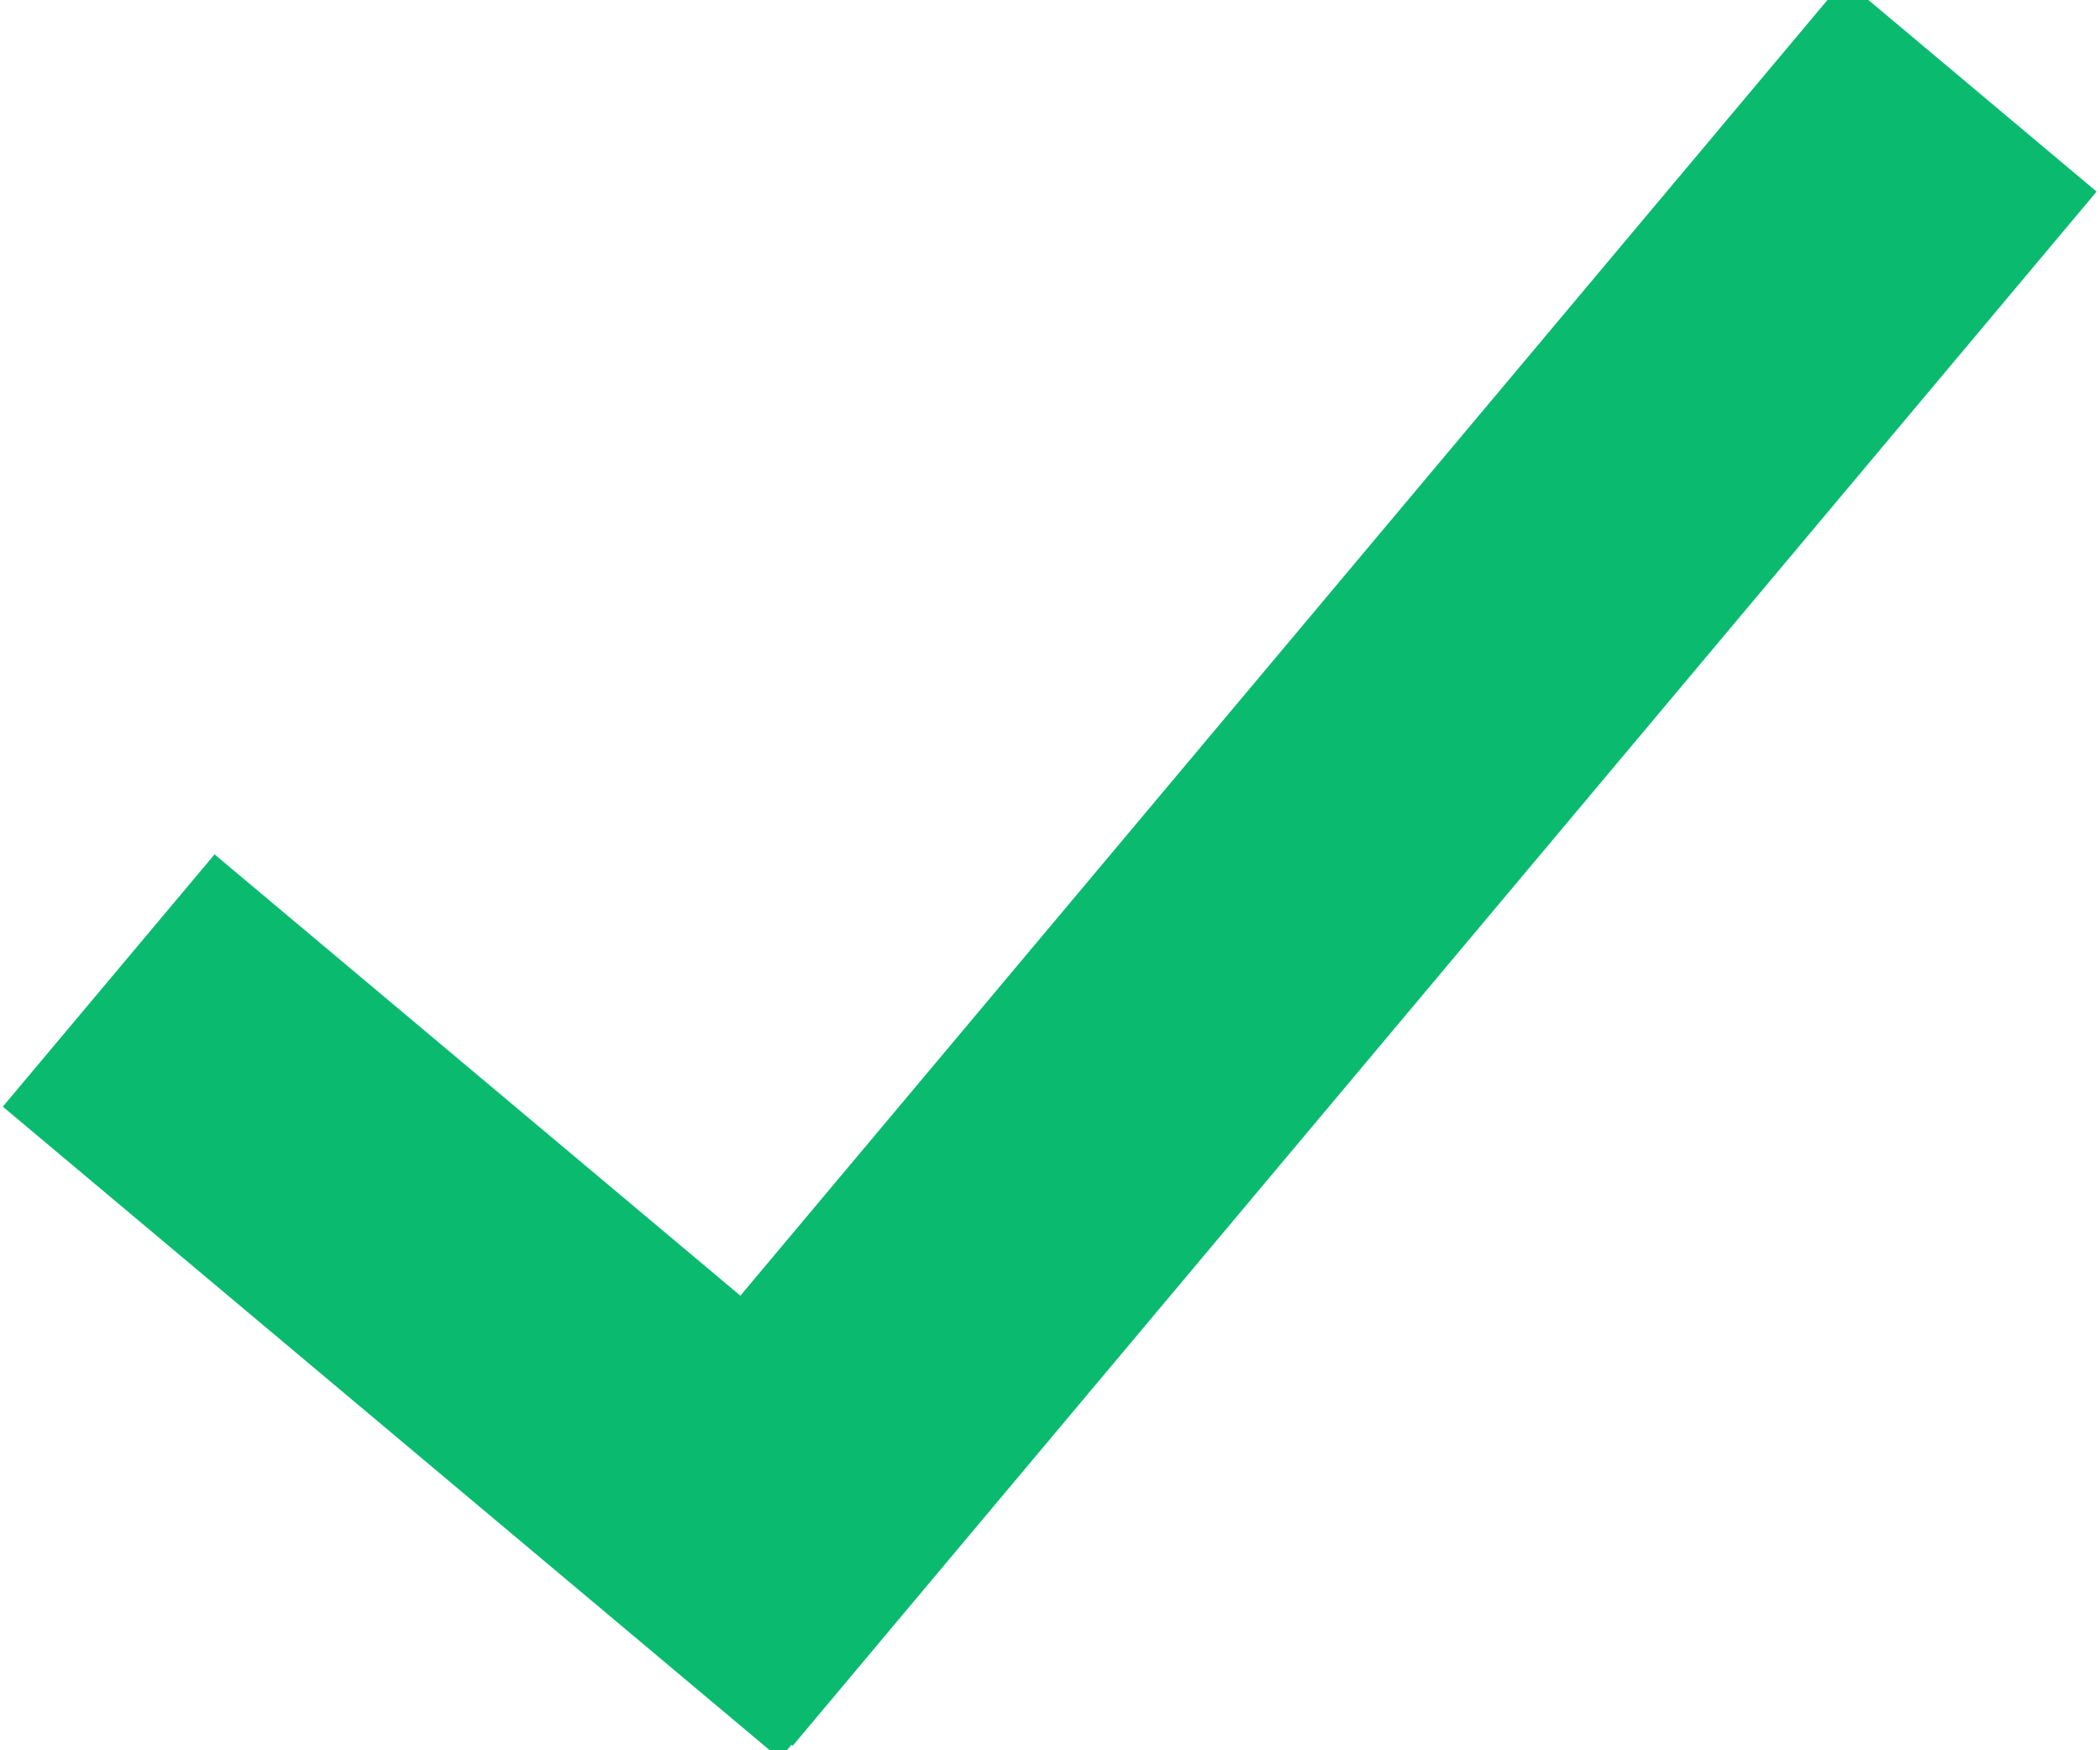 <?xml version="1.0" encoding="UTF-8"?>
<svg width="18px" height="15px" viewBox="0 0 18 15" version="1.1" xmlns="http://www.w3.org/2000/svg" xmlns:xlink="http://www.w3.org/1999/xlink">
    <!-- Generator: Sketch 51.1 (57501) - http://www.bohemiancoding.com/sketch -->
    <title>Green-Checkmark</title>
    <desc>Created with Sketch.</desc>
    <defs></defs>
    <g id="Green-Checkmark" stroke="none" stroke-width="1" fill="none" fill-rule="evenodd">
        <path d="M6.346,11.104 L15.809,-0.173 L17.971,1.642 L6.795,14.961 L6.784,14.953 L6.684,15.072 L0.024,9.484 L1.839,7.322 L6.346,11.104 Z" id="Combined-Shape-Copy-16" fill="#0ABB6F"></path>
    </g>
</svg>